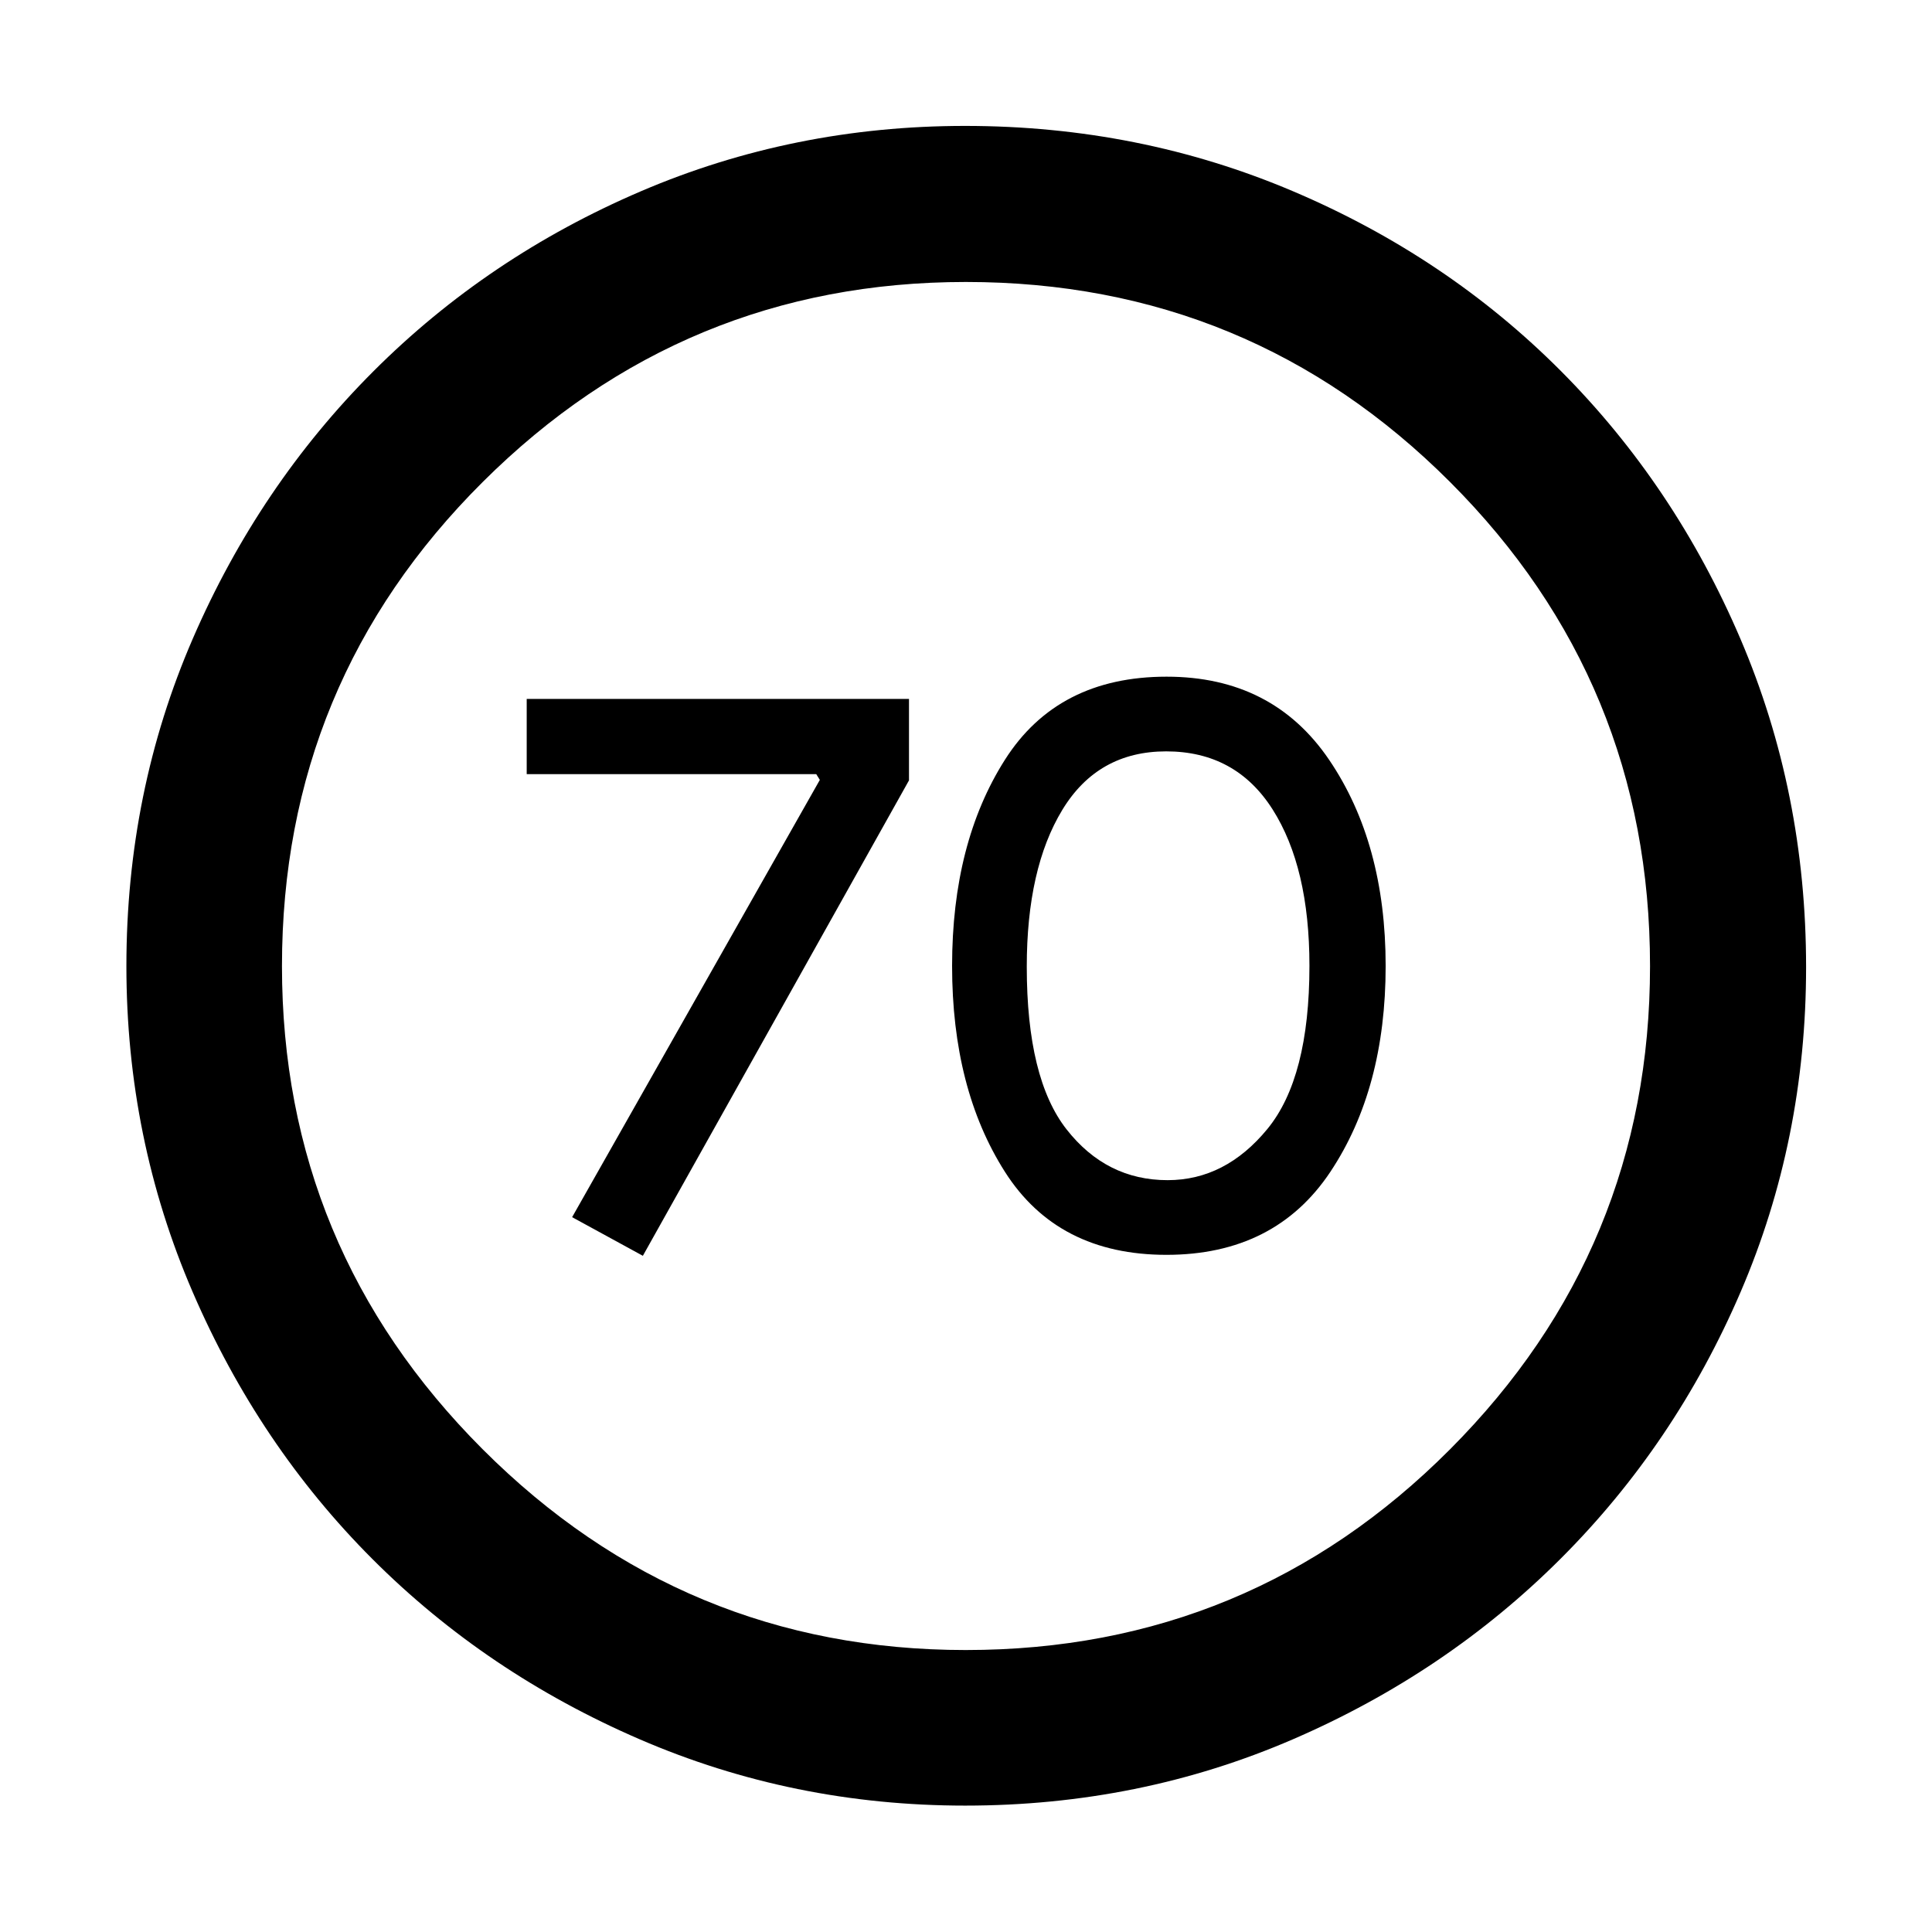 <svg xmlns="http://www.w3.org/2000/svg" height="48" viewBox="0 -960 960 960" width="48"><path d="m319.435-336 132.239-236.239v-40.478H261.717v37.376h143.865l1.788 2.867-123.087 217.278L319.435-336Zm260.165-.478q53.996 0 81.459-41.26 27.463-41.261 27.463-102.283t-28.049-102.381q-28.048-41.359-80.799-41.359-54.109 0-80.348 41.308-26.239 41.309-26.239 102.403 0 61.093 26.258 102.333 26.258 41.239 80.255 41.239Zm.577-37.109q-30.431 0-50.206-25.235-19.775-25.236-19.775-80.821 0-48.835 17.658-77.922 17.658-29.087 51.617-29.087 34.536 0 52.858 28.82 18.323 28.819 18.323 77.704 0 55.65-20.88 81.095-20.881 25.446-49.595 25.446ZM479.575-62.804q-85.454 0-161.65-32.92-76.196-32.921-132.738-89.463-56.542-56.542-89.462-132.836-32.92-76.294-32.92-161.944 0-86.544 32.979-162.657 32.979-76.114 89.809-132.934 56.83-56.821 132.741-89.349 75.911-32.528 161.17-32.528 86.622 0 163.08 32.506 76.458 32.505 133.036 89.3 56.577 56.795 89.196 133.094 32.619 76.298 32.619 163.077 0 85.763-32.528 161.415-32.528 75.652-89.349 132.466-56.82 56.814-133.047 89.793-76.227 32.98-162.936 32.98Zm.37-77.305q141.133 0 240.539-99.702 99.407-99.701 99.407-240.134 0-141.133-99.352-240.539-99.352-99.407-240.604-99.407-140.252 0-240.039 99.352-99.787 99.352-99.787 240.604 0 140.252 99.702 240.039 99.701 99.787 240.134 99.787ZM480-480Z"/></svg>